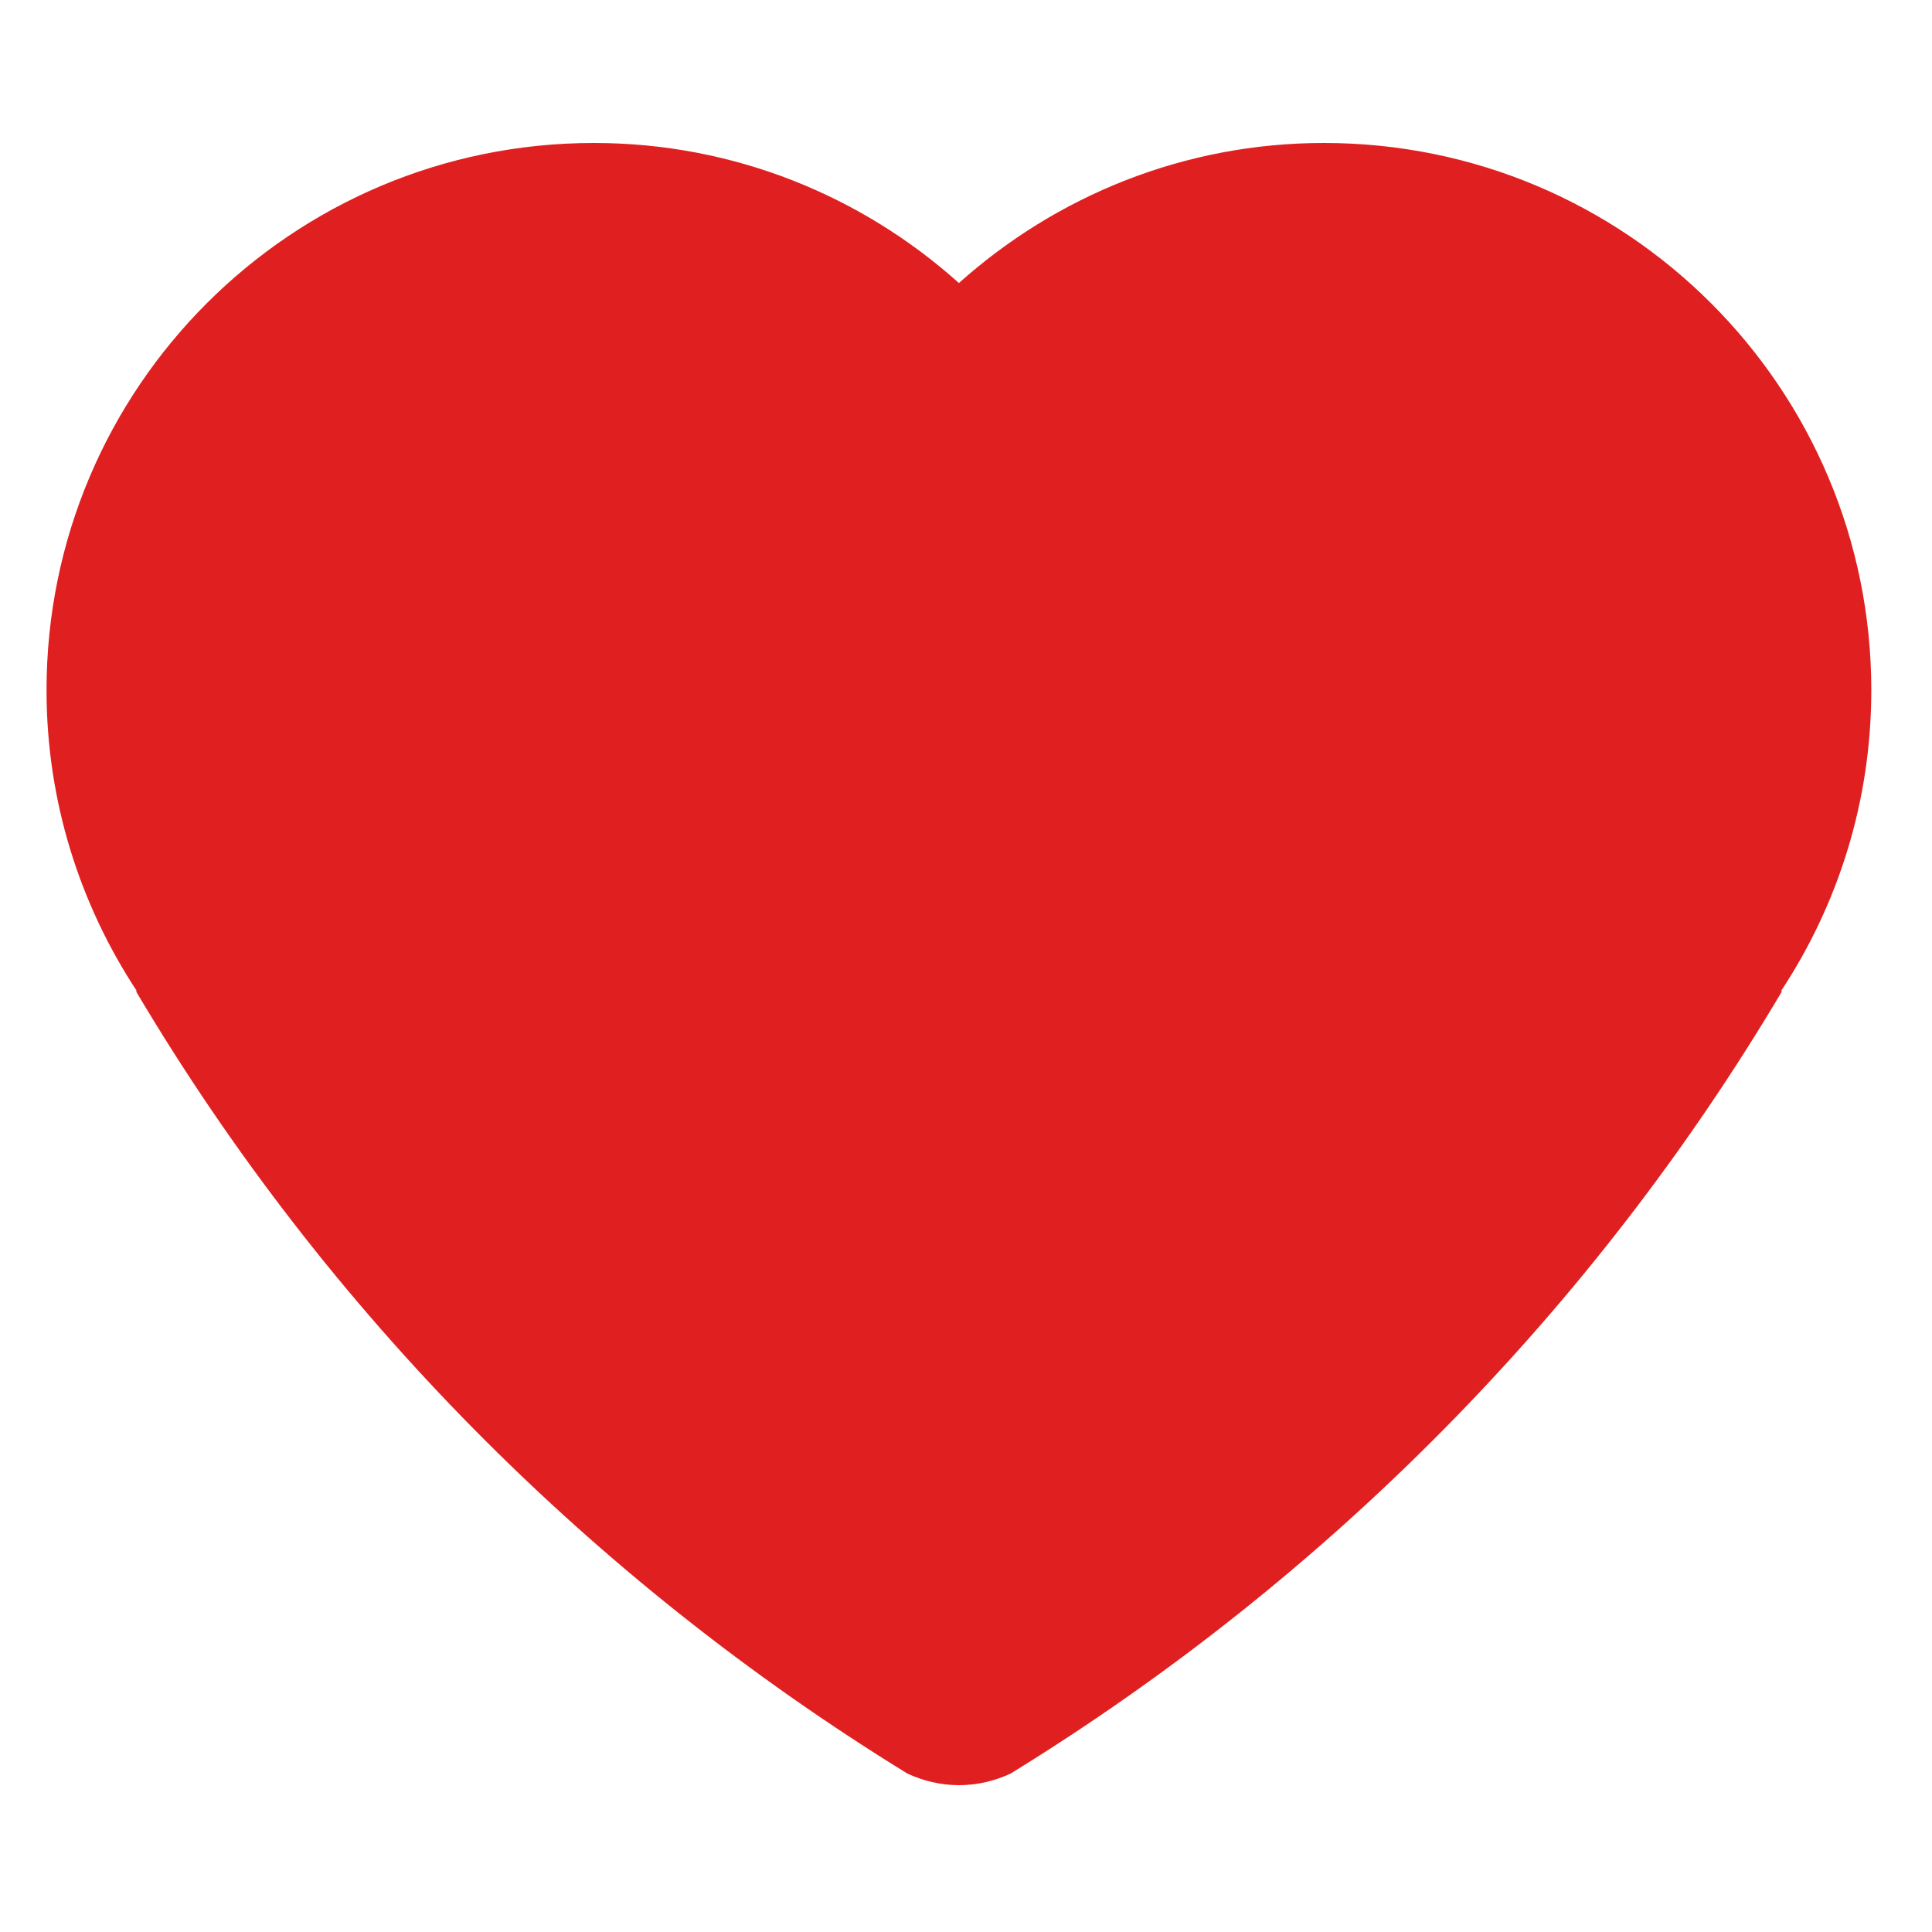 <?xml version="1.0" encoding="UTF-8"?>
<svg width="12px" height="12px" viewBox="0 0 12 12" version="1.1" xmlns="http://www.w3.org/2000/svg" xmlns:xlink="http://www.w3.org/1999/xlink">
    <!-- Generator: Sketch 63 (92445) - https://sketch.com -->
    <title>赞备份</title>
    <desc>Created with Sketch.</desc>
    <g id="页面-1" stroke="none" stroke-width="1" fill="none" fill-rule="evenodd">
        <g id="首页" transform="translate(-328, -560)" fill-rule="nonzero">
            <g id="编组" transform="translate(15, 112)">
                <g id="赞备份" transform="translate(311, 446)">
                    <rect id="矩形" fill="#000000" opacity="0" x="0" y="0" width="16" height="16"></rect>
                    <path d="M13.623,6.287 C13.623,4.409 12.102,2.888 10.223,2.888 C9.352,2.888 8.558,3.219 7.956,3.758 C7.355,3.219 6.561,2.888 5.689,2.888 C3.811,2.888 2.289,4.409 2.289,6.287 C2.289,6.978 2.497,7.619 2.85,8.156 L2.844,8.156 C4.02,10.141 5.672,11.808 7.636,13.016 C7.733,13.061 7.842,13.088 7.956,13.088 C8.072,13.088 8.18,13.061 8.277,13.016 C10.241,11.808 11.892,10.141 13.069,8.156 L13.062,8.156 C13.416,7.62 13.623,6.978 13.623,6.287 Z" id="路径" fill="#E02020"></path>
                </g>
            </g>
        </g>
    </g>
</svg>